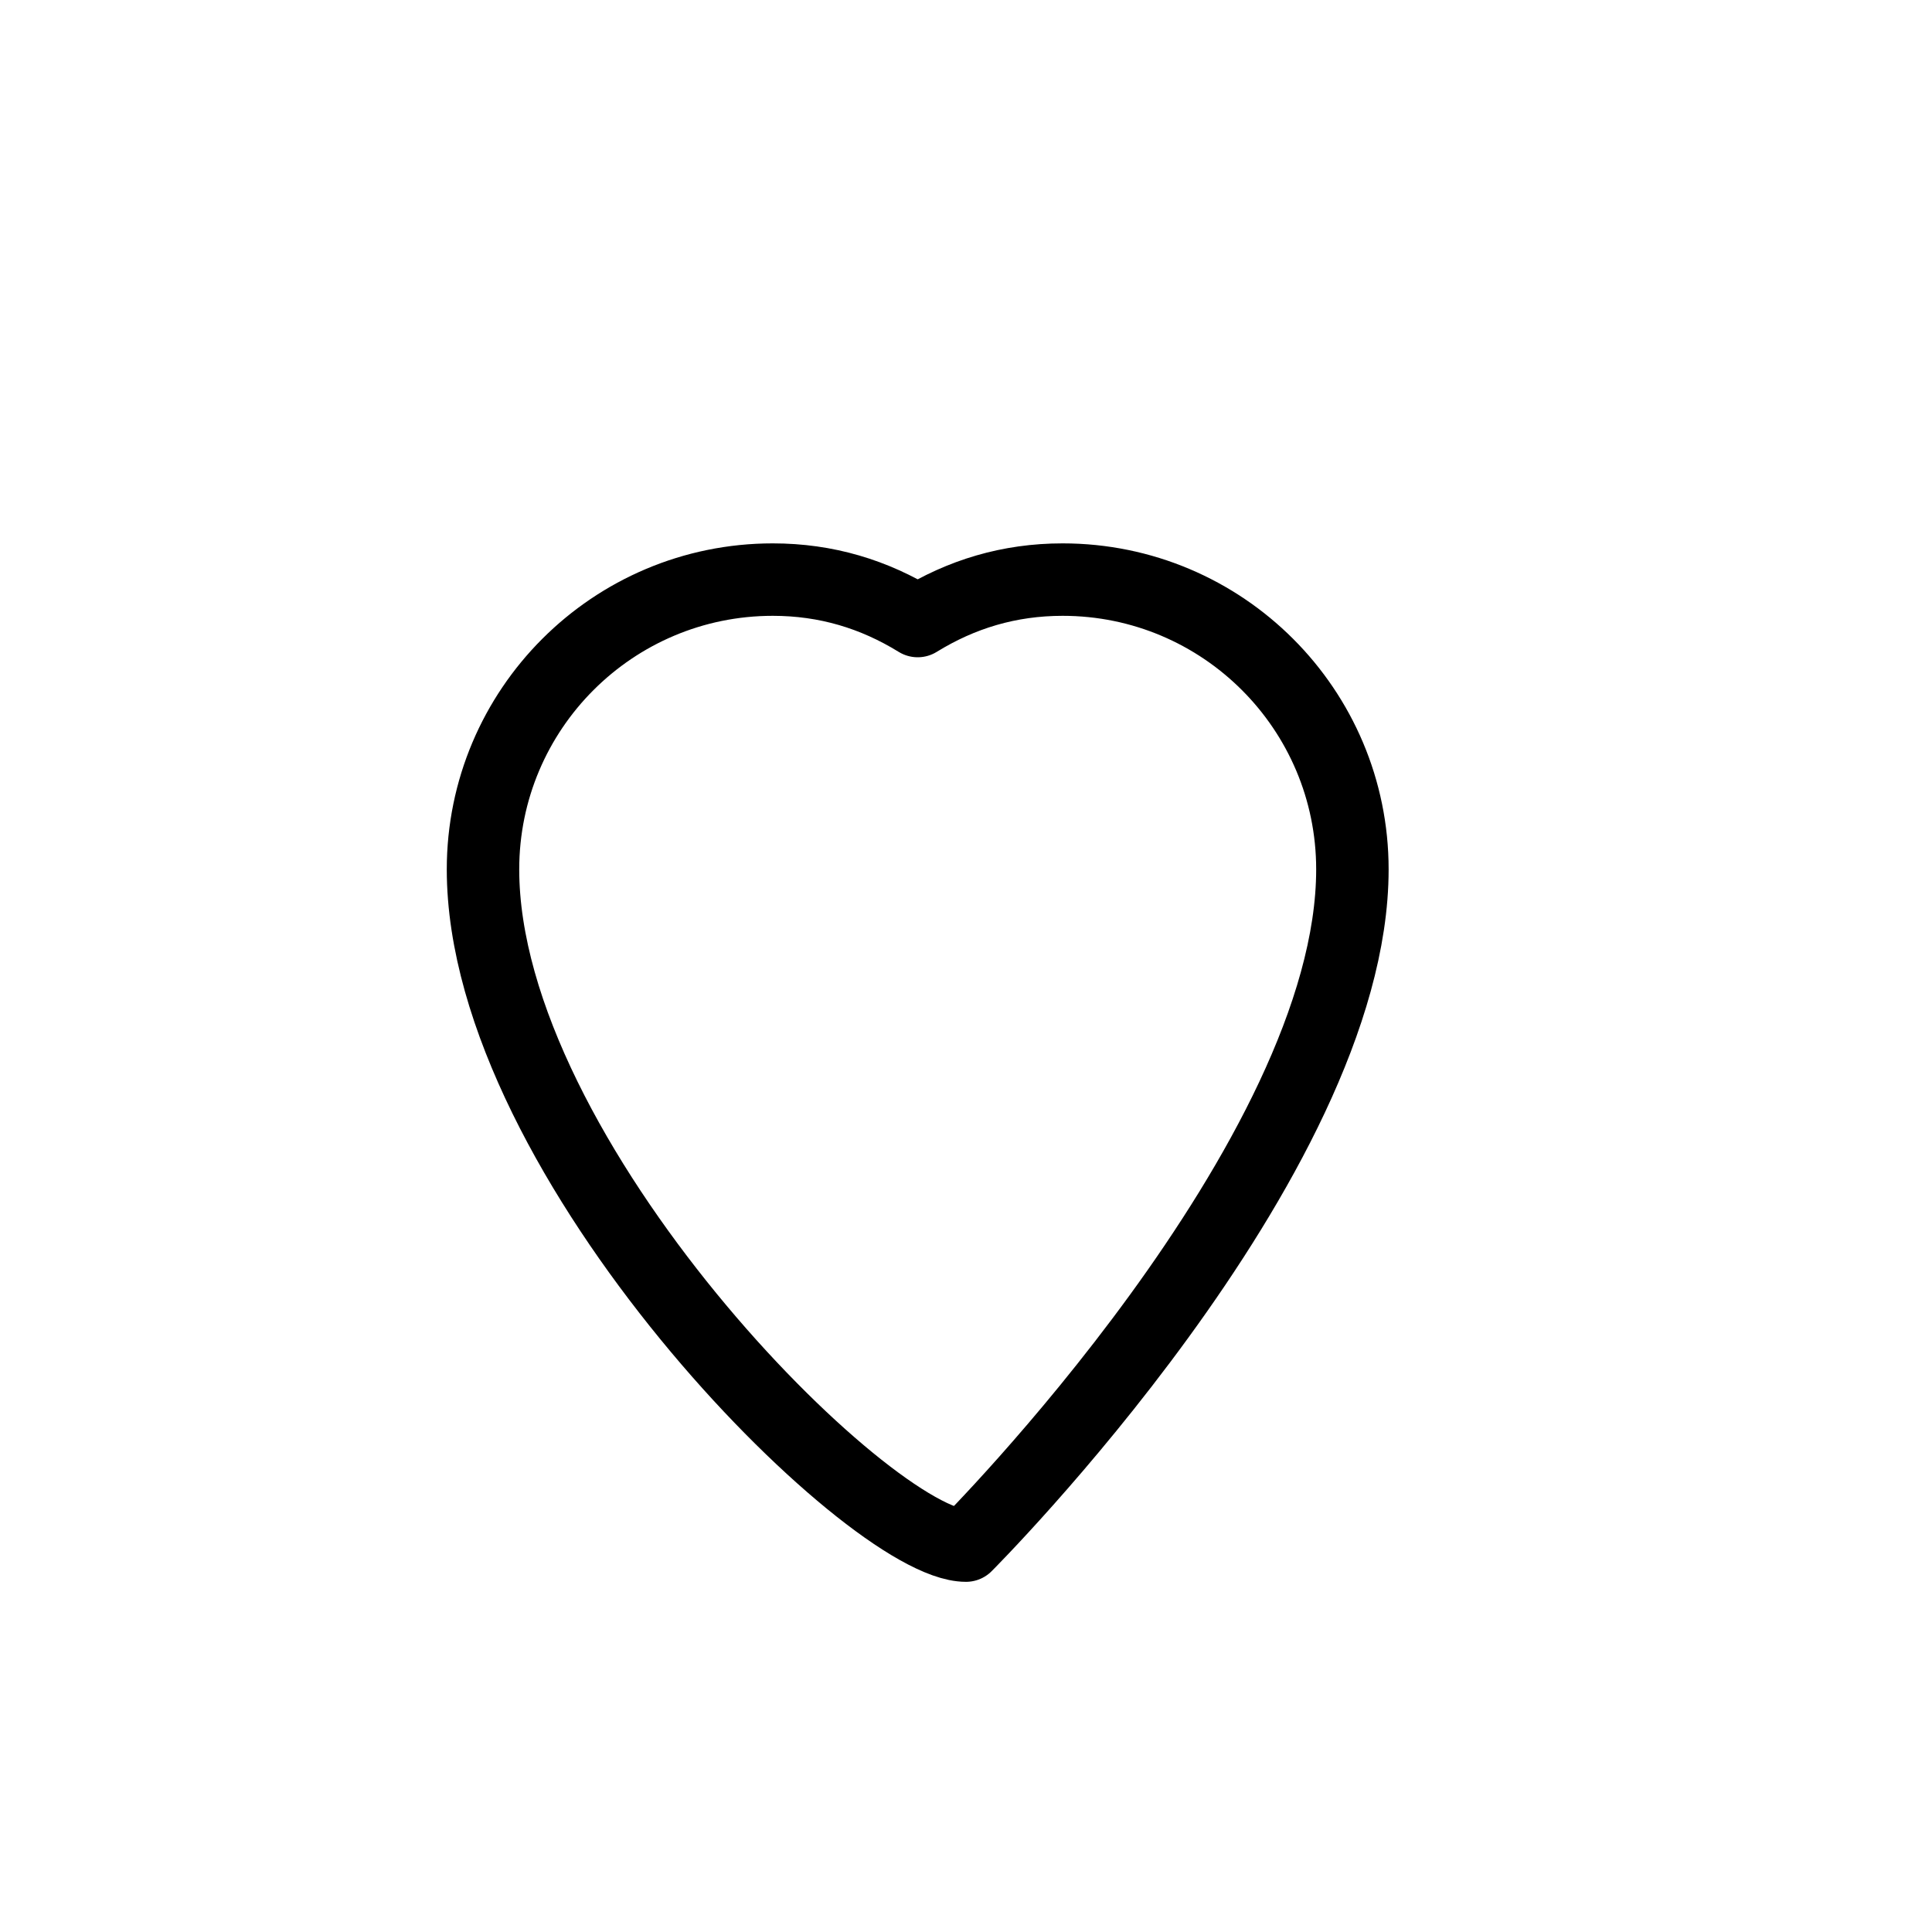 <svg xmlns="http://www.w3.org/2000/svg" width="40" height="40" viewBox="0 0 40 40" fill="none">  <path d="M20 32C20 32 28 24 28 18C28 14.686 25.314 12 22 12C20.895 12 19.905 12.3 19 12.858C18.095 12.3 17.105 12 16 12C12.686 12 10 14.686 10 18C10 24 18 32 20 32Z" stroke="#000000" stroke-width="1.5" stroke-linejoin="round"/></svg> 
